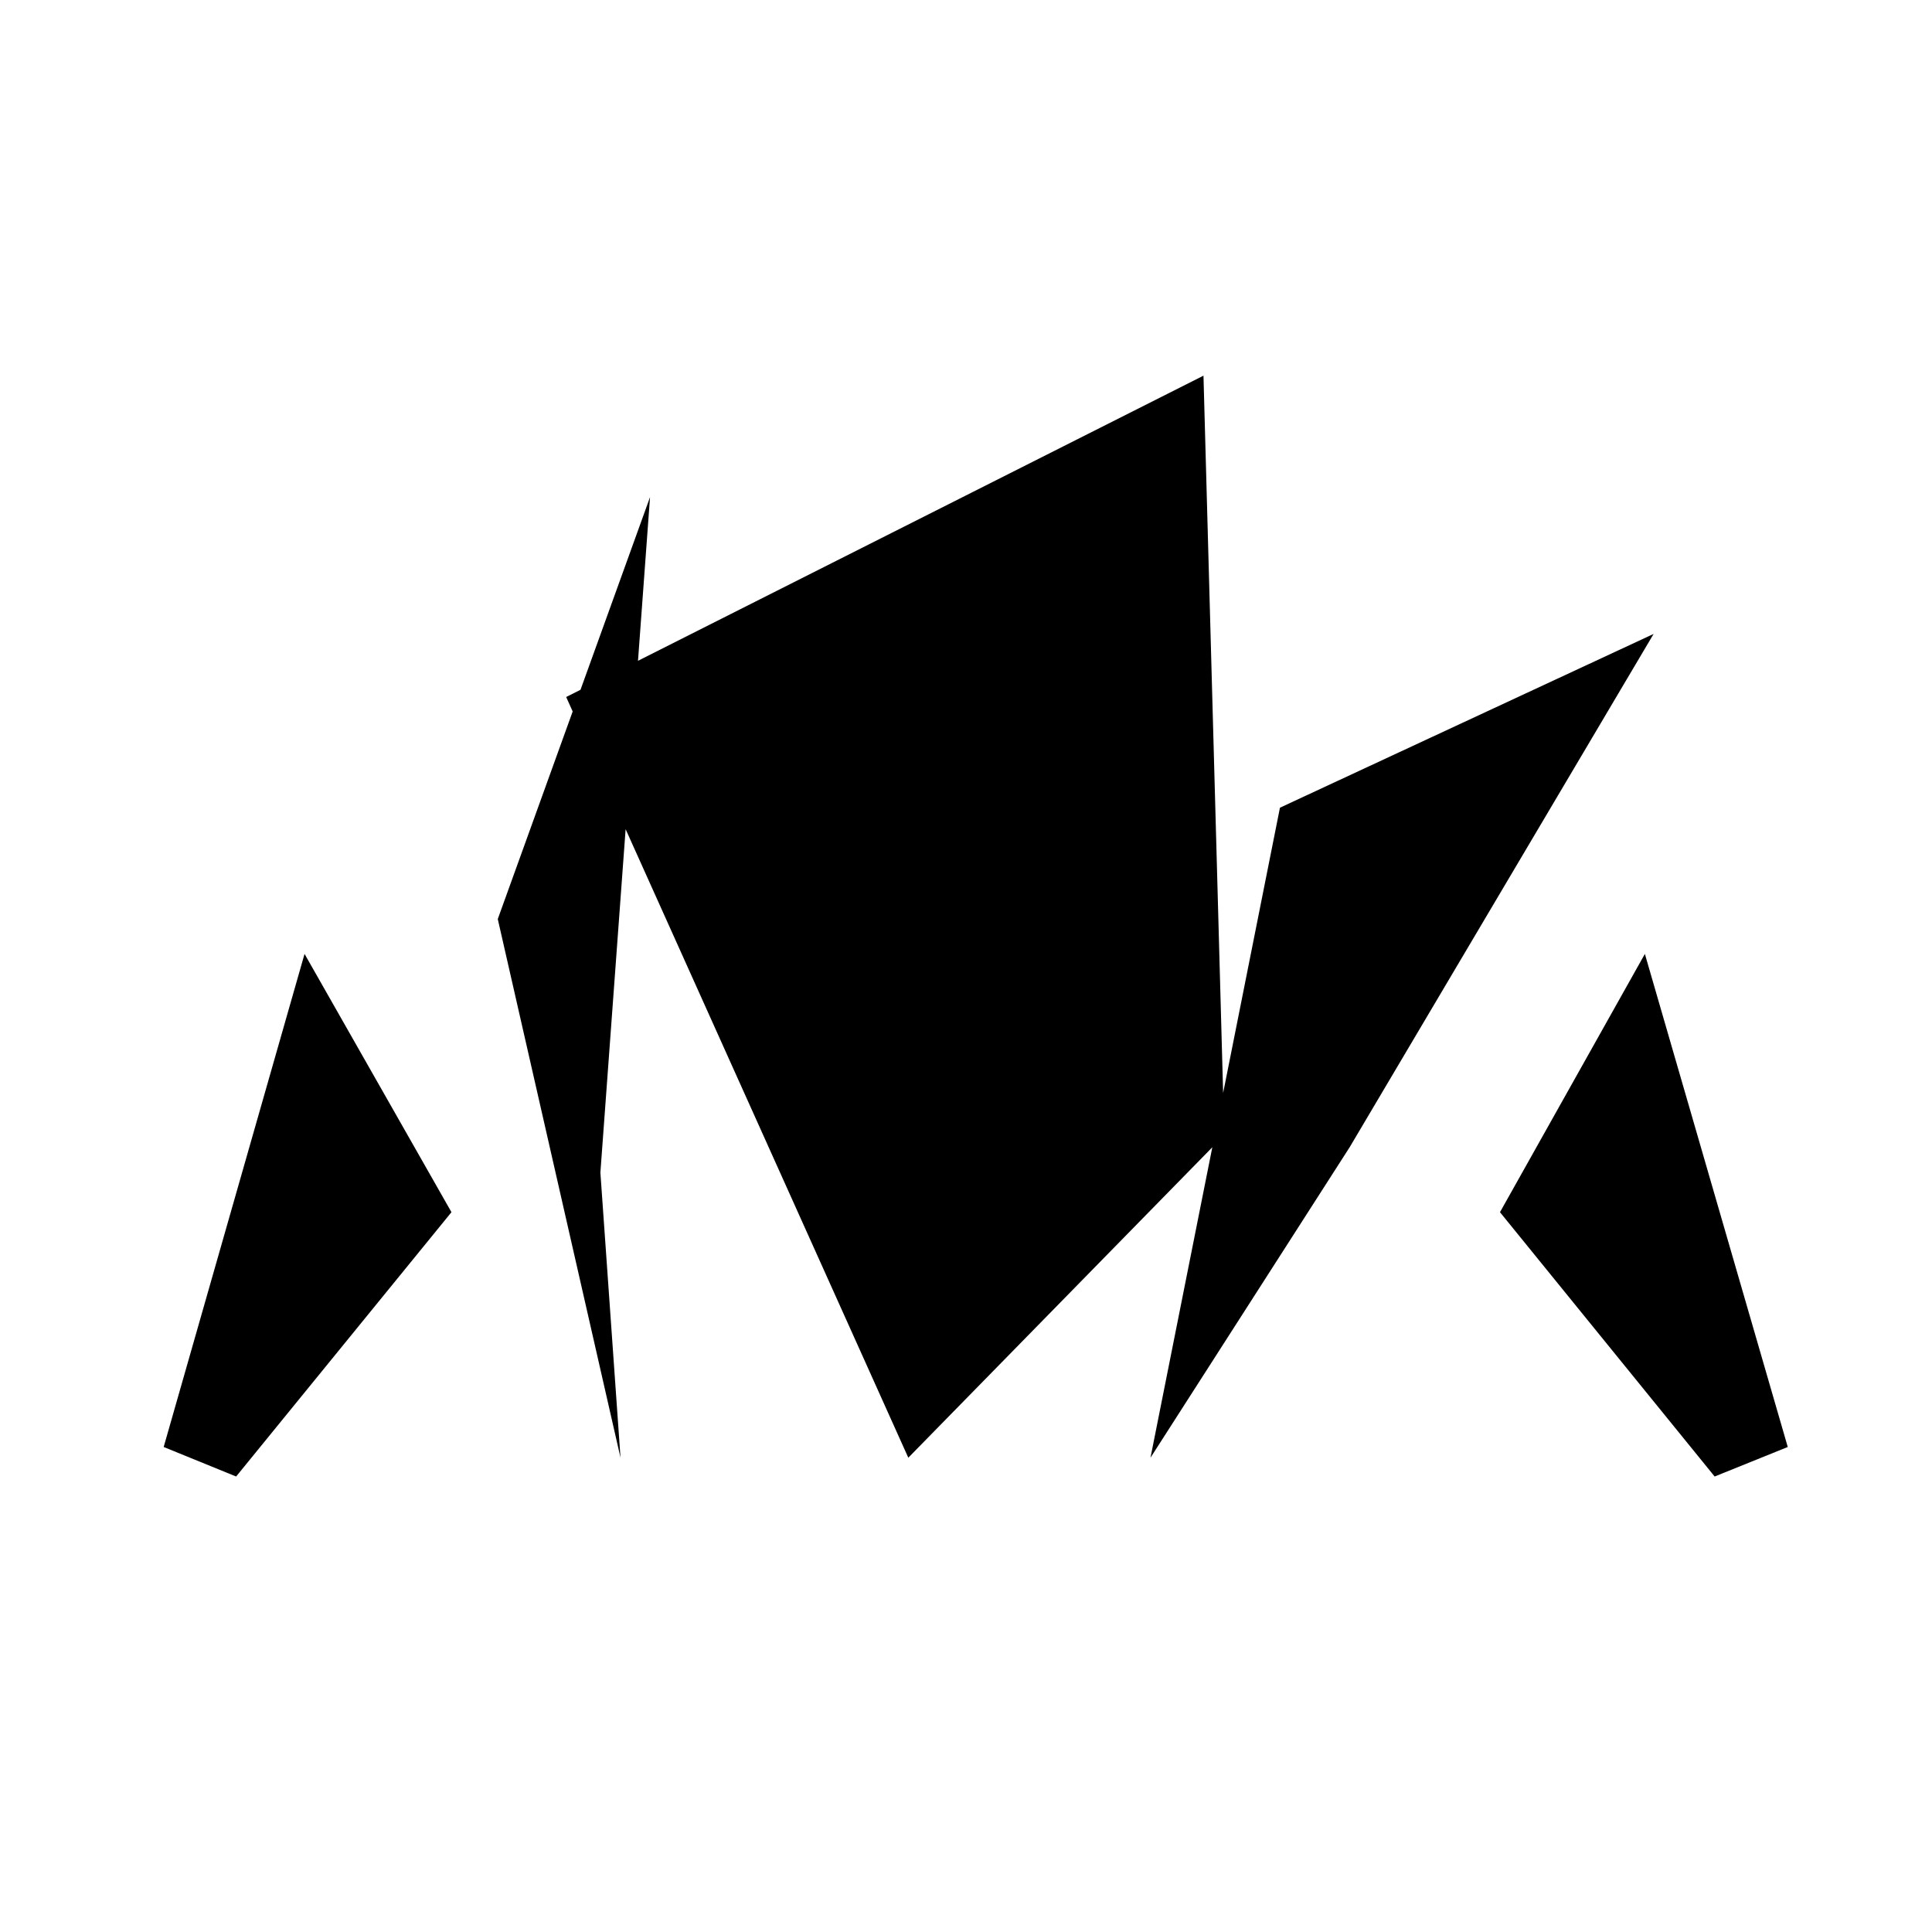 <svg xmlns="http://www.w3.org/2000/svg" height="40" viewBox="0 -960 960 960" width="40"><path d="M852-226.33 745.33-357.67l72-128.33 71 245L852-226.33Zm-280.33-9.34L636-558.66 821.67-645l-151 255-99 154.33Zm-263.34 0-60.99-267.66L323-713l-24.67 335.66 10 141.67Zm-191 9.34-36-14.67 70-245 73 128.33-107 131.34Zm334-9.34-170-377.99L598-773.33 608.34-396 451.33-235.67Z"/></svg>